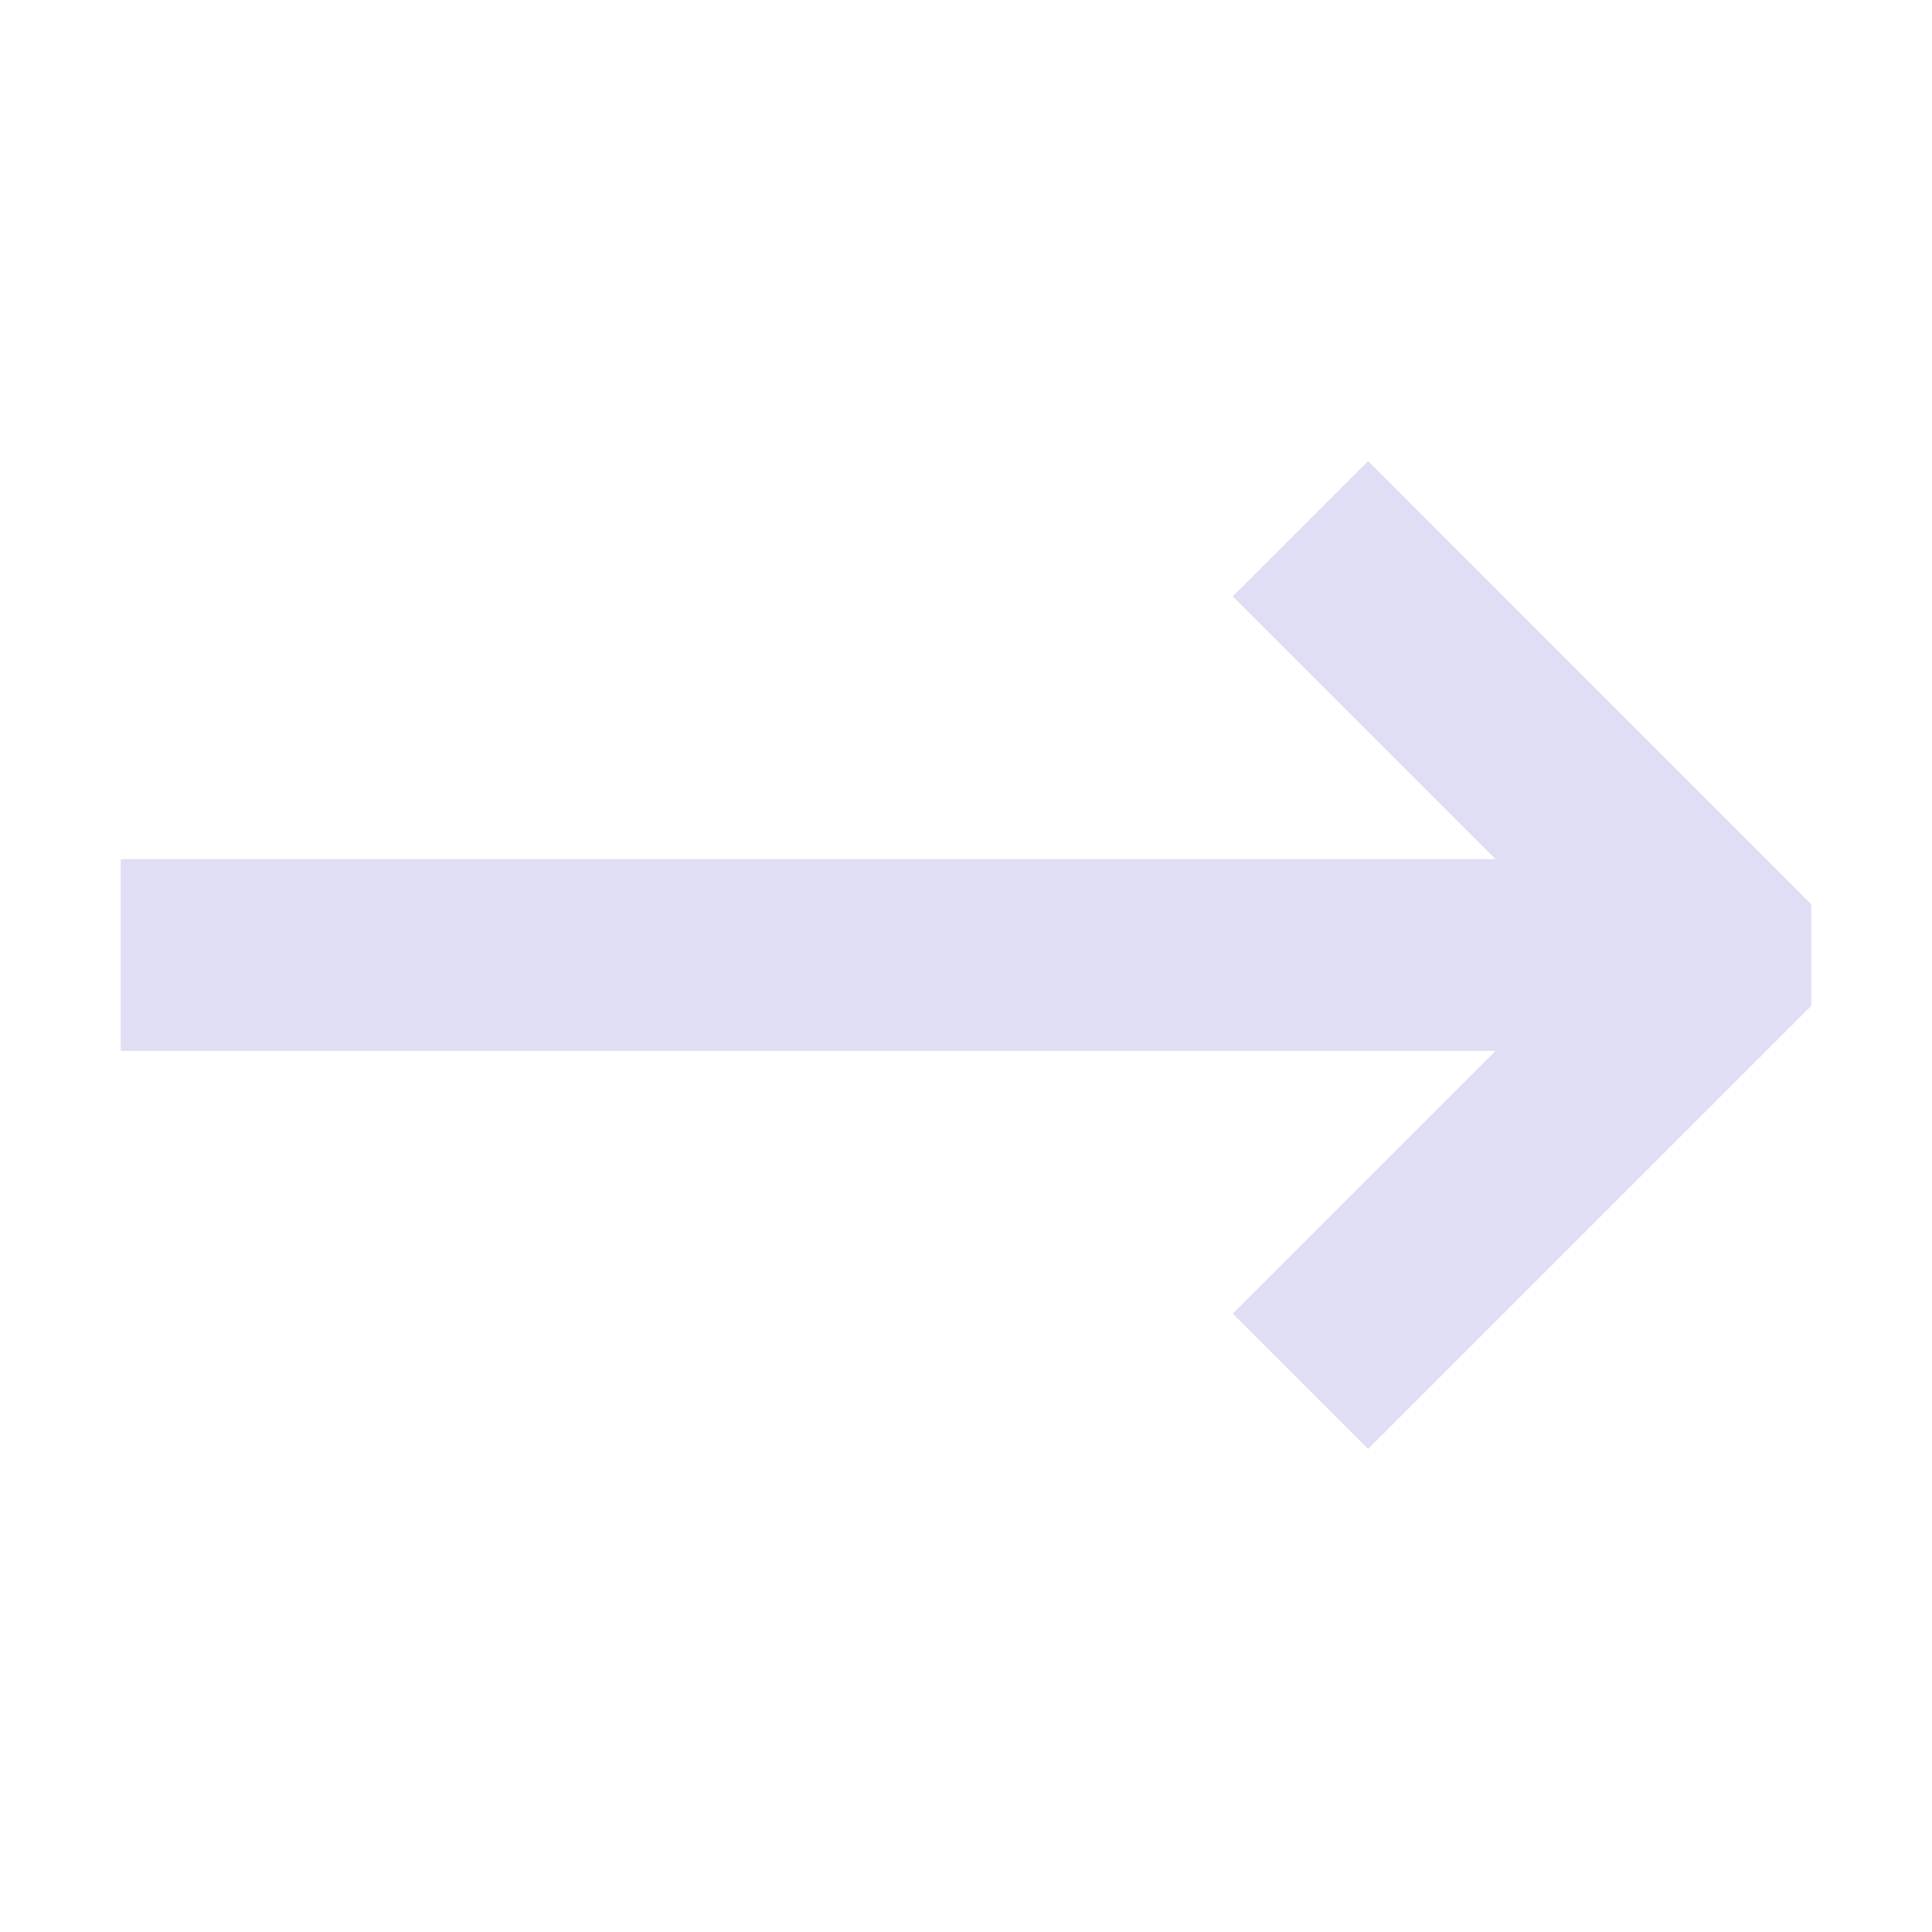<svg xmlns="http://www.w3.org/2000/svg" width="16" height="16" version="1.1">
 <g transform="translate(-11,127.638)">
  <path d="m 26,-120.149 0,0.841 -3.67,3.67 -1.121,-1.121 2.176,-2.176 -11.385,0 0,-1.588 11.385,0 -2.176,-2.176 1.121,-1.121 L 26,-120.149" style="fill:#e0def4"/>
 </g>
</svg>
